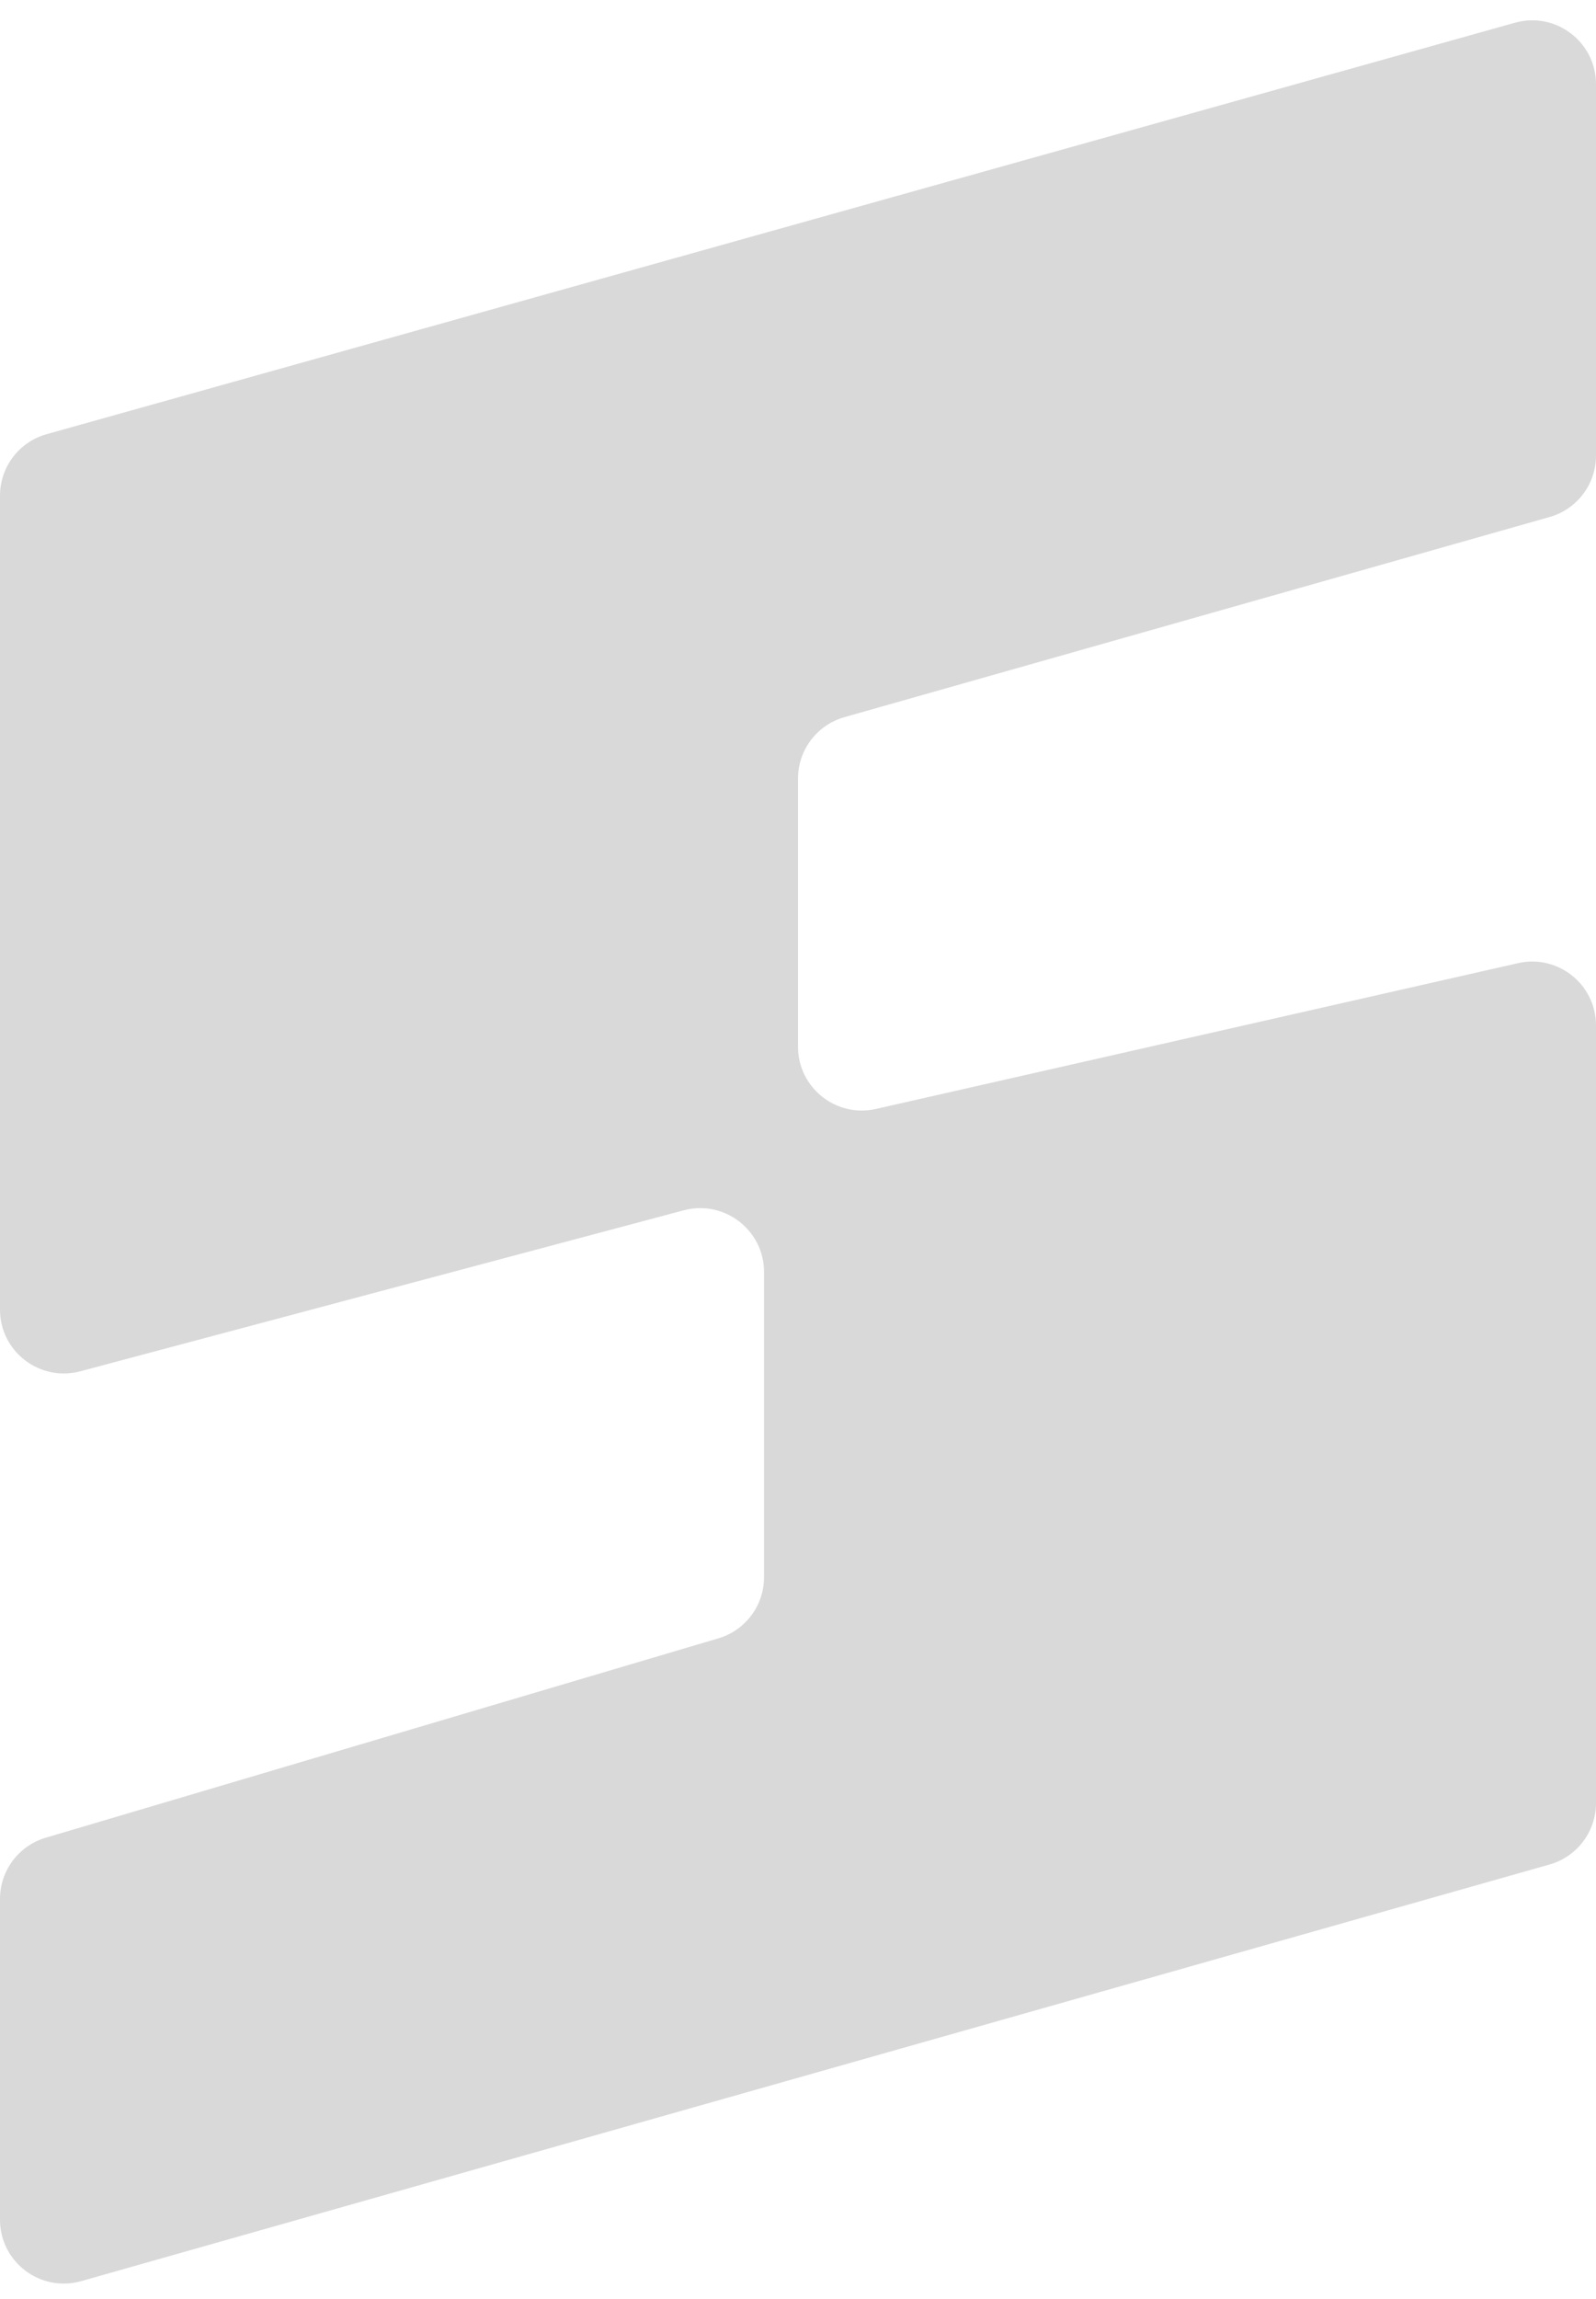 <svg width="25" height="36" viewBox="0 0 25 36" fill="none" xmlns="http://www.w3.org/2000/svg">
<path d="M24.273 8.096L13.227 11.23C12.797 11.352 12.5 11.745 12.5 12.192V16.39C12.5 17.031 13.096 17.507 13.721 17.365L23.779 15.082C24.404 14.94 25 15.416 25 16.057V28.234C25 28.681 24.703 29.074 24.273 29.196L1.273 35.72C0.635 35.902 0 35.422 0 34.758V29.736C0 29.293 0.291 28.903 0.716 28.777L11.252 25.655C11.677 25.53 11.968 25.14 11.968 24.697V19.919C11.968 19.262 11.345 18.783 10.71 18.952L1.258 21.473C0.623 21.642 0 21.164 0 20.507V7.762C0 7.314 0.298 6.92 0.73 6.799L23.73 0.356C24.368 0.177 25 0.656 25 1.319V7.134C25 7.581 24.703 7.974 24.273 8.096Z" fill="#D9D9D9"/>
</svg>
